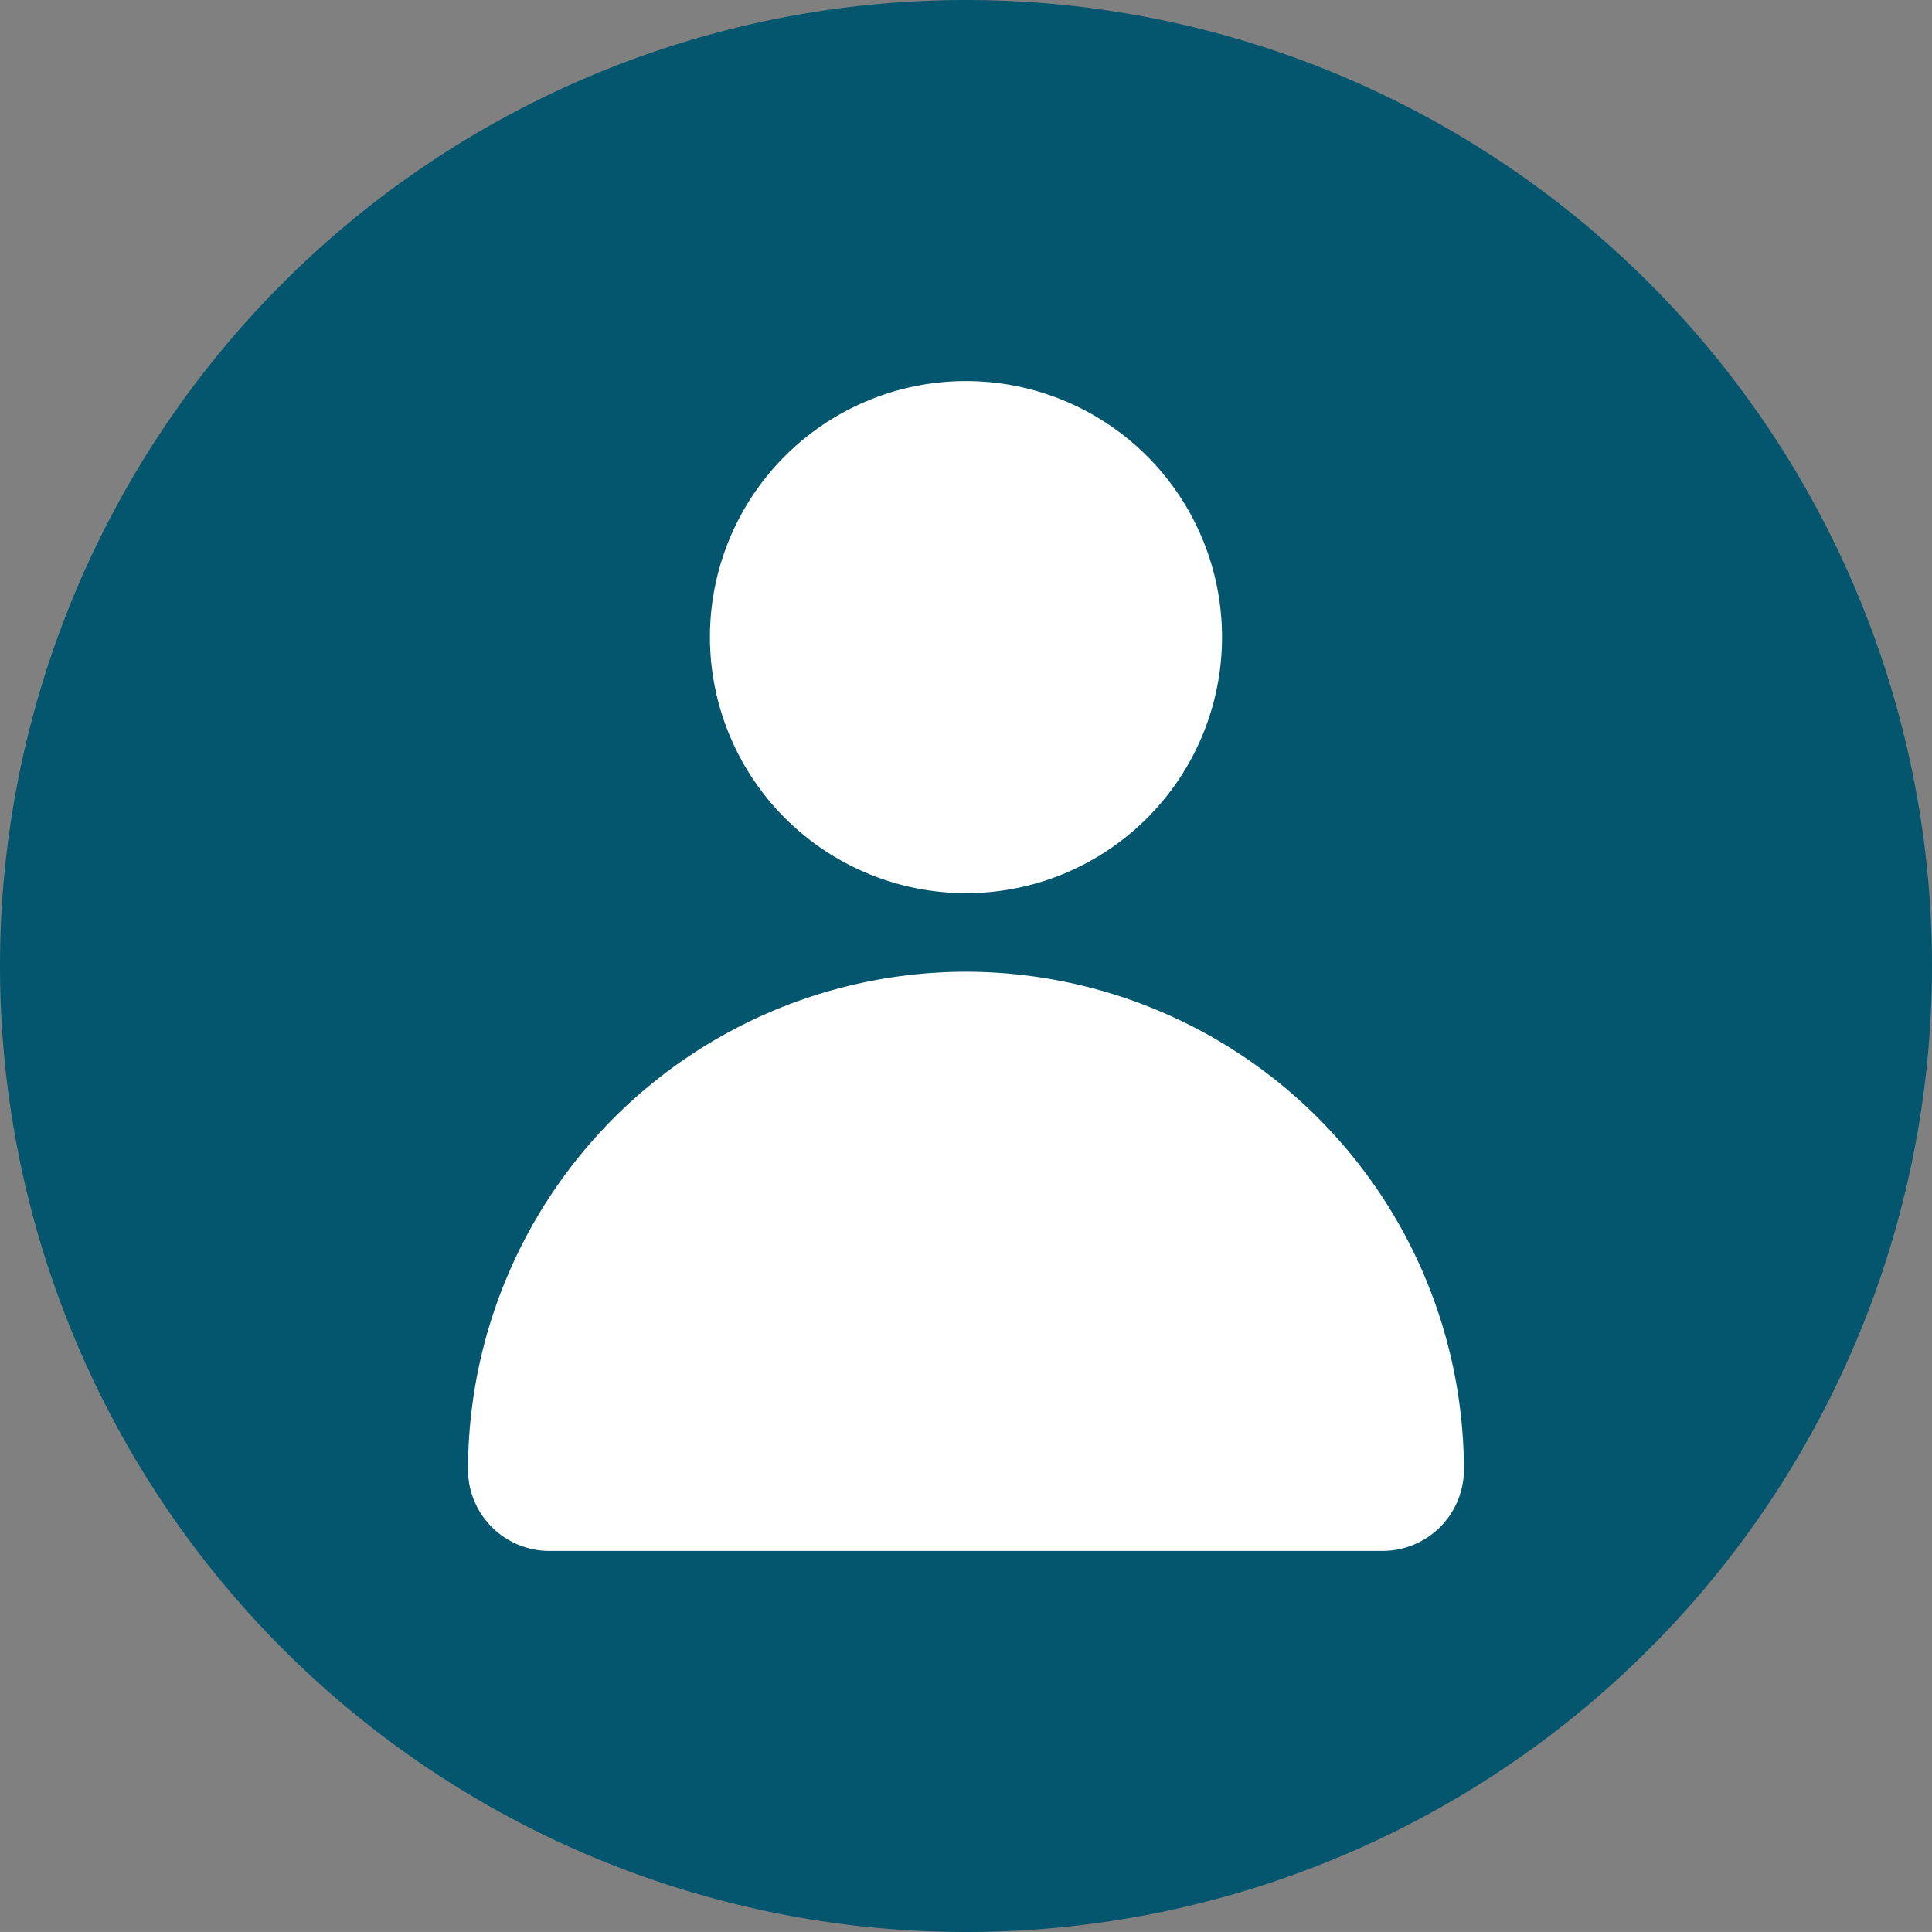 <svg xmlns="http://www.w3.org/2000/svg" width="66.062" height="66.061" viewBox="0 0 66.062 66.061">
  <rect x="0" y="0" width="66.062" height="66.061" fill="#808080" stroke="none"/>
  <g id="Group_17" data-name="Group 17" transform="translate(-515.356 -337.382)">
    <path id="Path_20" data-name="Path 20" d="M515.356,370.413a33.031,33.031,0,1,0,33.031-33.031,33.03,33.03,0,0,0-33.031,33.031" fill="#03566e"/>
    <g id="Group_16" data-name="Group 16">
      <path id="Path_21" data-name="Path 21" d="M548.386,367.923a8.755,8.755,0,1,0-8.755-8.756A8.765,8.765,0,0,0,548.386,367.923Z" fill="#fff"/>
      <path id="Path_22" data-name="Path 22" d="M548.386,370.609a17.047,17.047,0,0,0-17.027,17.027,2.78,2.78,0,0,0,2.776,2.777h28.5a2.78,2.78,0,0,0,2.777-2.777A17.048,17.048,0,0,0,548.386,370.609Z" fill="#fff"/>
    </g>
  </g>
</svg>

